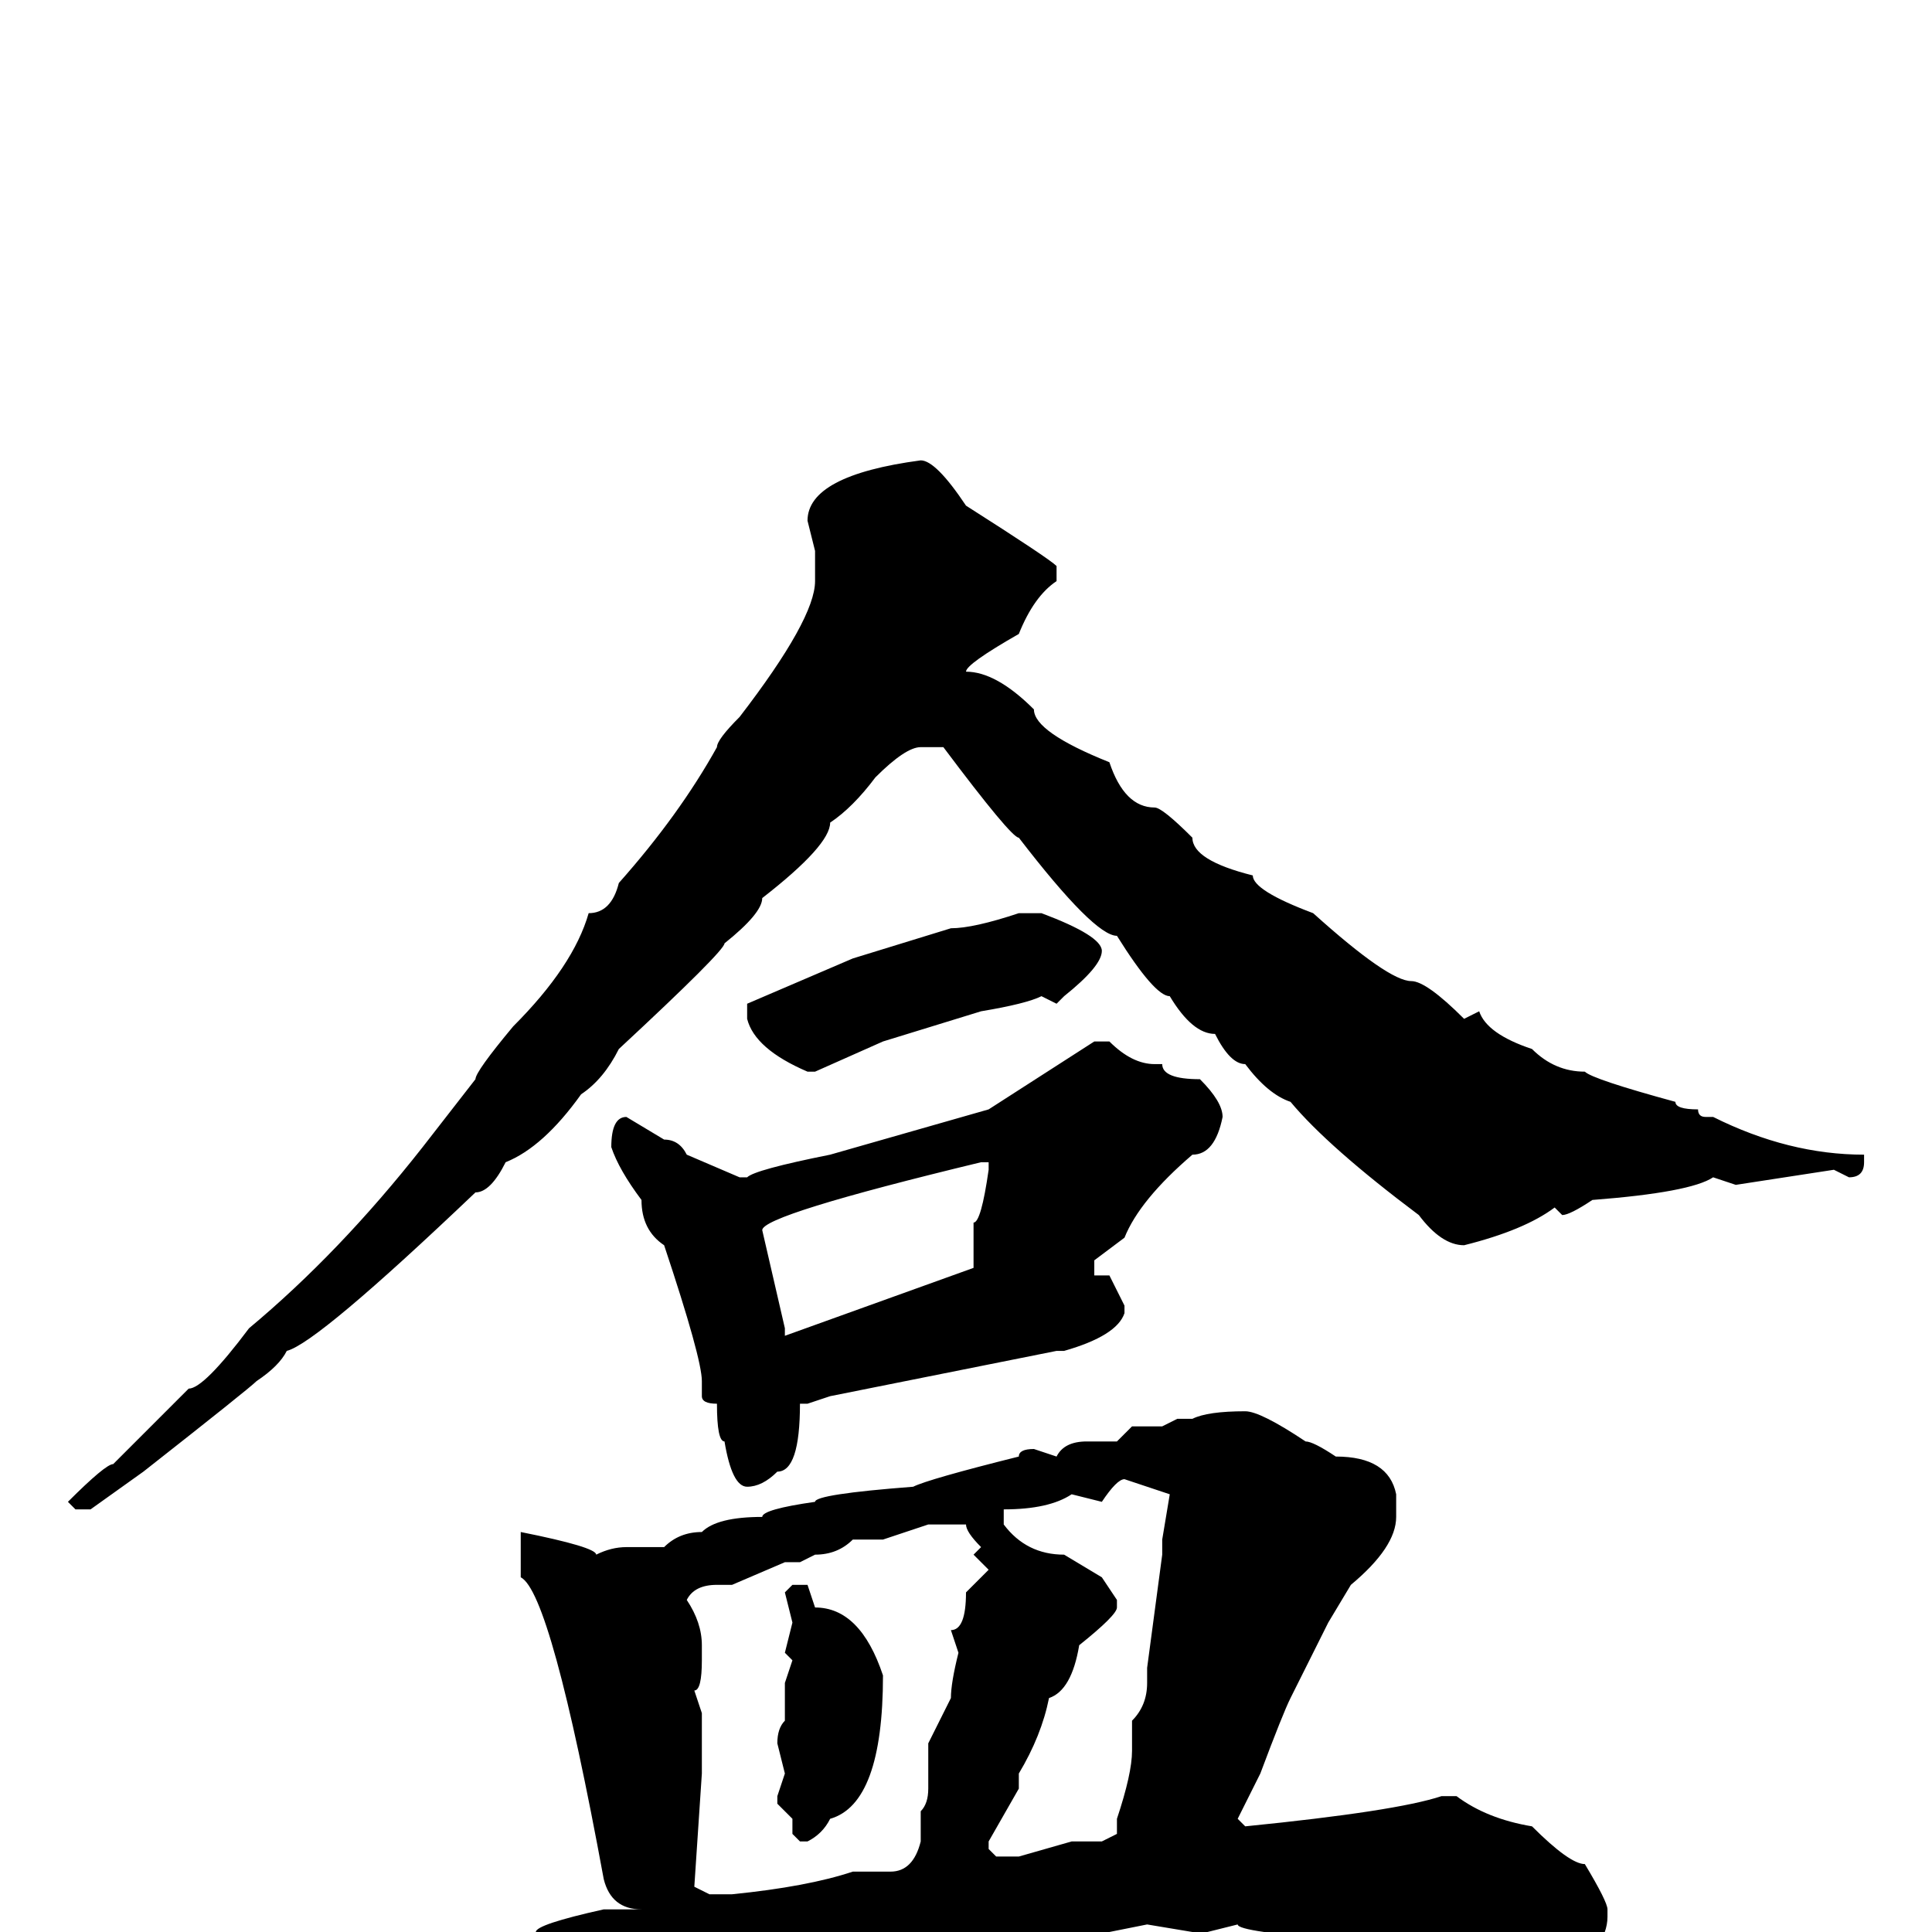 <svg xmlns="http://www.w3.org/2000/svg" viewBox="0 -256 256 256">
	<path fill="#000000" d="M122 -195Q124 -195 128 -189Q139 -182 140 -181V-179Q137 -177 135 -172Q128 -168 128 -167Q132 -167 137 -162Q137 -159 147 -155Q149 -149 153 -149Q154 -149 158 -145Q158 -142 166 -140Q166 -138 174 -135Q184 -126 187 -126Q189 -126 194 -121L196 -122Q197 -119 203 -117Q206 -114 210 -114Q211 -113 222 -110Q222 -109 225 -109Q225 -108 226 -108H227Q237 -103 247 -103V-102Q247 -100 245 -100L243 -101L230 -99L227 -100Q224 -98 211 -97Q208 -95 207 -95L206 -96Q202 -93 194 -91Q191 -91 188 -95Q176 -104 171 -110Q168 -111 165 -115Q163 -115 161 -119Q158 -119 155 -124Q153 -124 148 -132Q145 -132 135 -145Q134 -145 125 -157H122Q120 -157 116 -153Q113 -149 110 -147Q110 -144 101 -137Q101 -135 96 -131Q96 -130 82 -117Q80 -113 77 -111Q72 -104 67 -102Q65 -98 63 -98Q42 -78 38 -77Q37 -75 34 -73Q33 -72 19 -61L12 -56H10L9 -57Q14 -62 15 -62L25 -72Q27 -72 33 -80Q45 -90 56 -104L63 -113Q63 -114 68 -120Q76 -128 78 -135Q81 -135 82 -139Q90 -148 95 -157Q95 -158 98 -161Q108 -174 108 -179V-183L107 -187Q107 -193 122 -195ZM138 -135Q146 -132 146 -130Q146 -128 141 -124L140 -123L138 -124Q136 -123 130 -122L117 -118L108 -114H107Q100 -117 99 -121V-123L113 -129L126 -133Q129 -133 135 -135ZM145 -118H147Q150 -115 153 -115H154Q154 -113 159 -113Q162 -110 162 -108Q161 -103 158 -103Q151 -97 149 -92L145 -89V-87H147L149 -83V-82Q148 -79 141 -77H140L110 -71L107 -70H106Q106 -61 103 -61Q101 -59 99 -59Q97 -59 96 -65Q95 -65 95 -70Q93 -70 93 -71V-73Q93 -76 88 -91Q85 -93 85 -97Q82 -101 81 -104Q81 -108 83 -108L88 -105Q90 -105 91 -103L98 -100H99Q100 -101 110 -103L131 -109ZM101 -93L104 -80V-79L129 -88V-94Q130 -94 131 -101V-102H130Q101 -95 101 -93ZM165 -69Q167 -69 173 -65Q174 -65 177 -63Q184 -63 185 -58V-55Q185 -51 179 -46L176 -41L171 -31Q170 -29 167 -21L164 -15L165 -14Q185 -16 191 -18H193Q197 -15 203 -14Q208 -9 210 -9Q213 -4 213 -3V-2Q213 2 207 7Q203 6 203 5H200H197Q187 1 182 1L180 0L178 1Q164 0 164 -1L160 0H158L152 -1L147 0H146H141H137H132H129H127Q122 0 117 2L111 1L106 3H104Q103 4 95 5Q95 7 83 7Q81 9 69 12Q69 13 60 15L48 19Q44 19 44 15Q41 15 37 9Q35 9 34 7Q34 6 38 4L44 6L46 4H48Q52 2 59 2H61Q63 1 71 0Q71 -1 80 -3H85Q81 -3 80 -7Q73 -45 69 -47V-49V-50V-52V-53Q79 -51 79 -50Q81 -51 83 -51H88Q90 -53 93 -53Q95 -55 101 -55Q101 -56 108 -57Q108 -58 121 -59Q123 -60 135 -63Q135 -64 137 -64L140 -63Q141 -65 144 -65H148L150 -67H154L156 -68H158Q160 -69 165 -69ZM146 -57L142 -58Q139 -56 133 -56V-54Q136 -50 141 -50L146 -47L148 -44V-43Q148 -42 143 -38Q142 -32 139 -31Q138 -26 135 -21V-19L131 -12V-11L132 -10H135L142 -12H146L148 -13V-14V-15Q150 -21 150 -24V-28Q152 -30 152 -33V-35L154 -50V-52L155 -58L149 -60Q148 -60 146 -57ZM117 -52H113Q111 -50 108 -50L106 -49H104L97 -46H95Q92 -46 91 -44Q93 -41 93 -38V-36Q93 -32 92 -32L93 -29V-25V-21L92 -6L94 -5H97Q107 -6 113 -8H118Q121 -8 122 -12V-16Q123 -17 123 -19V-23V-25L126 -31Q126 -33 127 -37L126 -40Q128 -40 128 -45L131 -48L129 -50L130 -51Q128 -53 128 -54H126H123ZM105 -46H107L108 -43Q114 -43 117 -34Q117 -17 110 -15Q109 -13 107 -12H106L105 -13V-14V-15L103 -17V-18L104 -21L103 -25Q103 -27 104 -28V-29V-32V-33L105 -36L104 -37L105 -41L104 -45Z"/>
</svg>